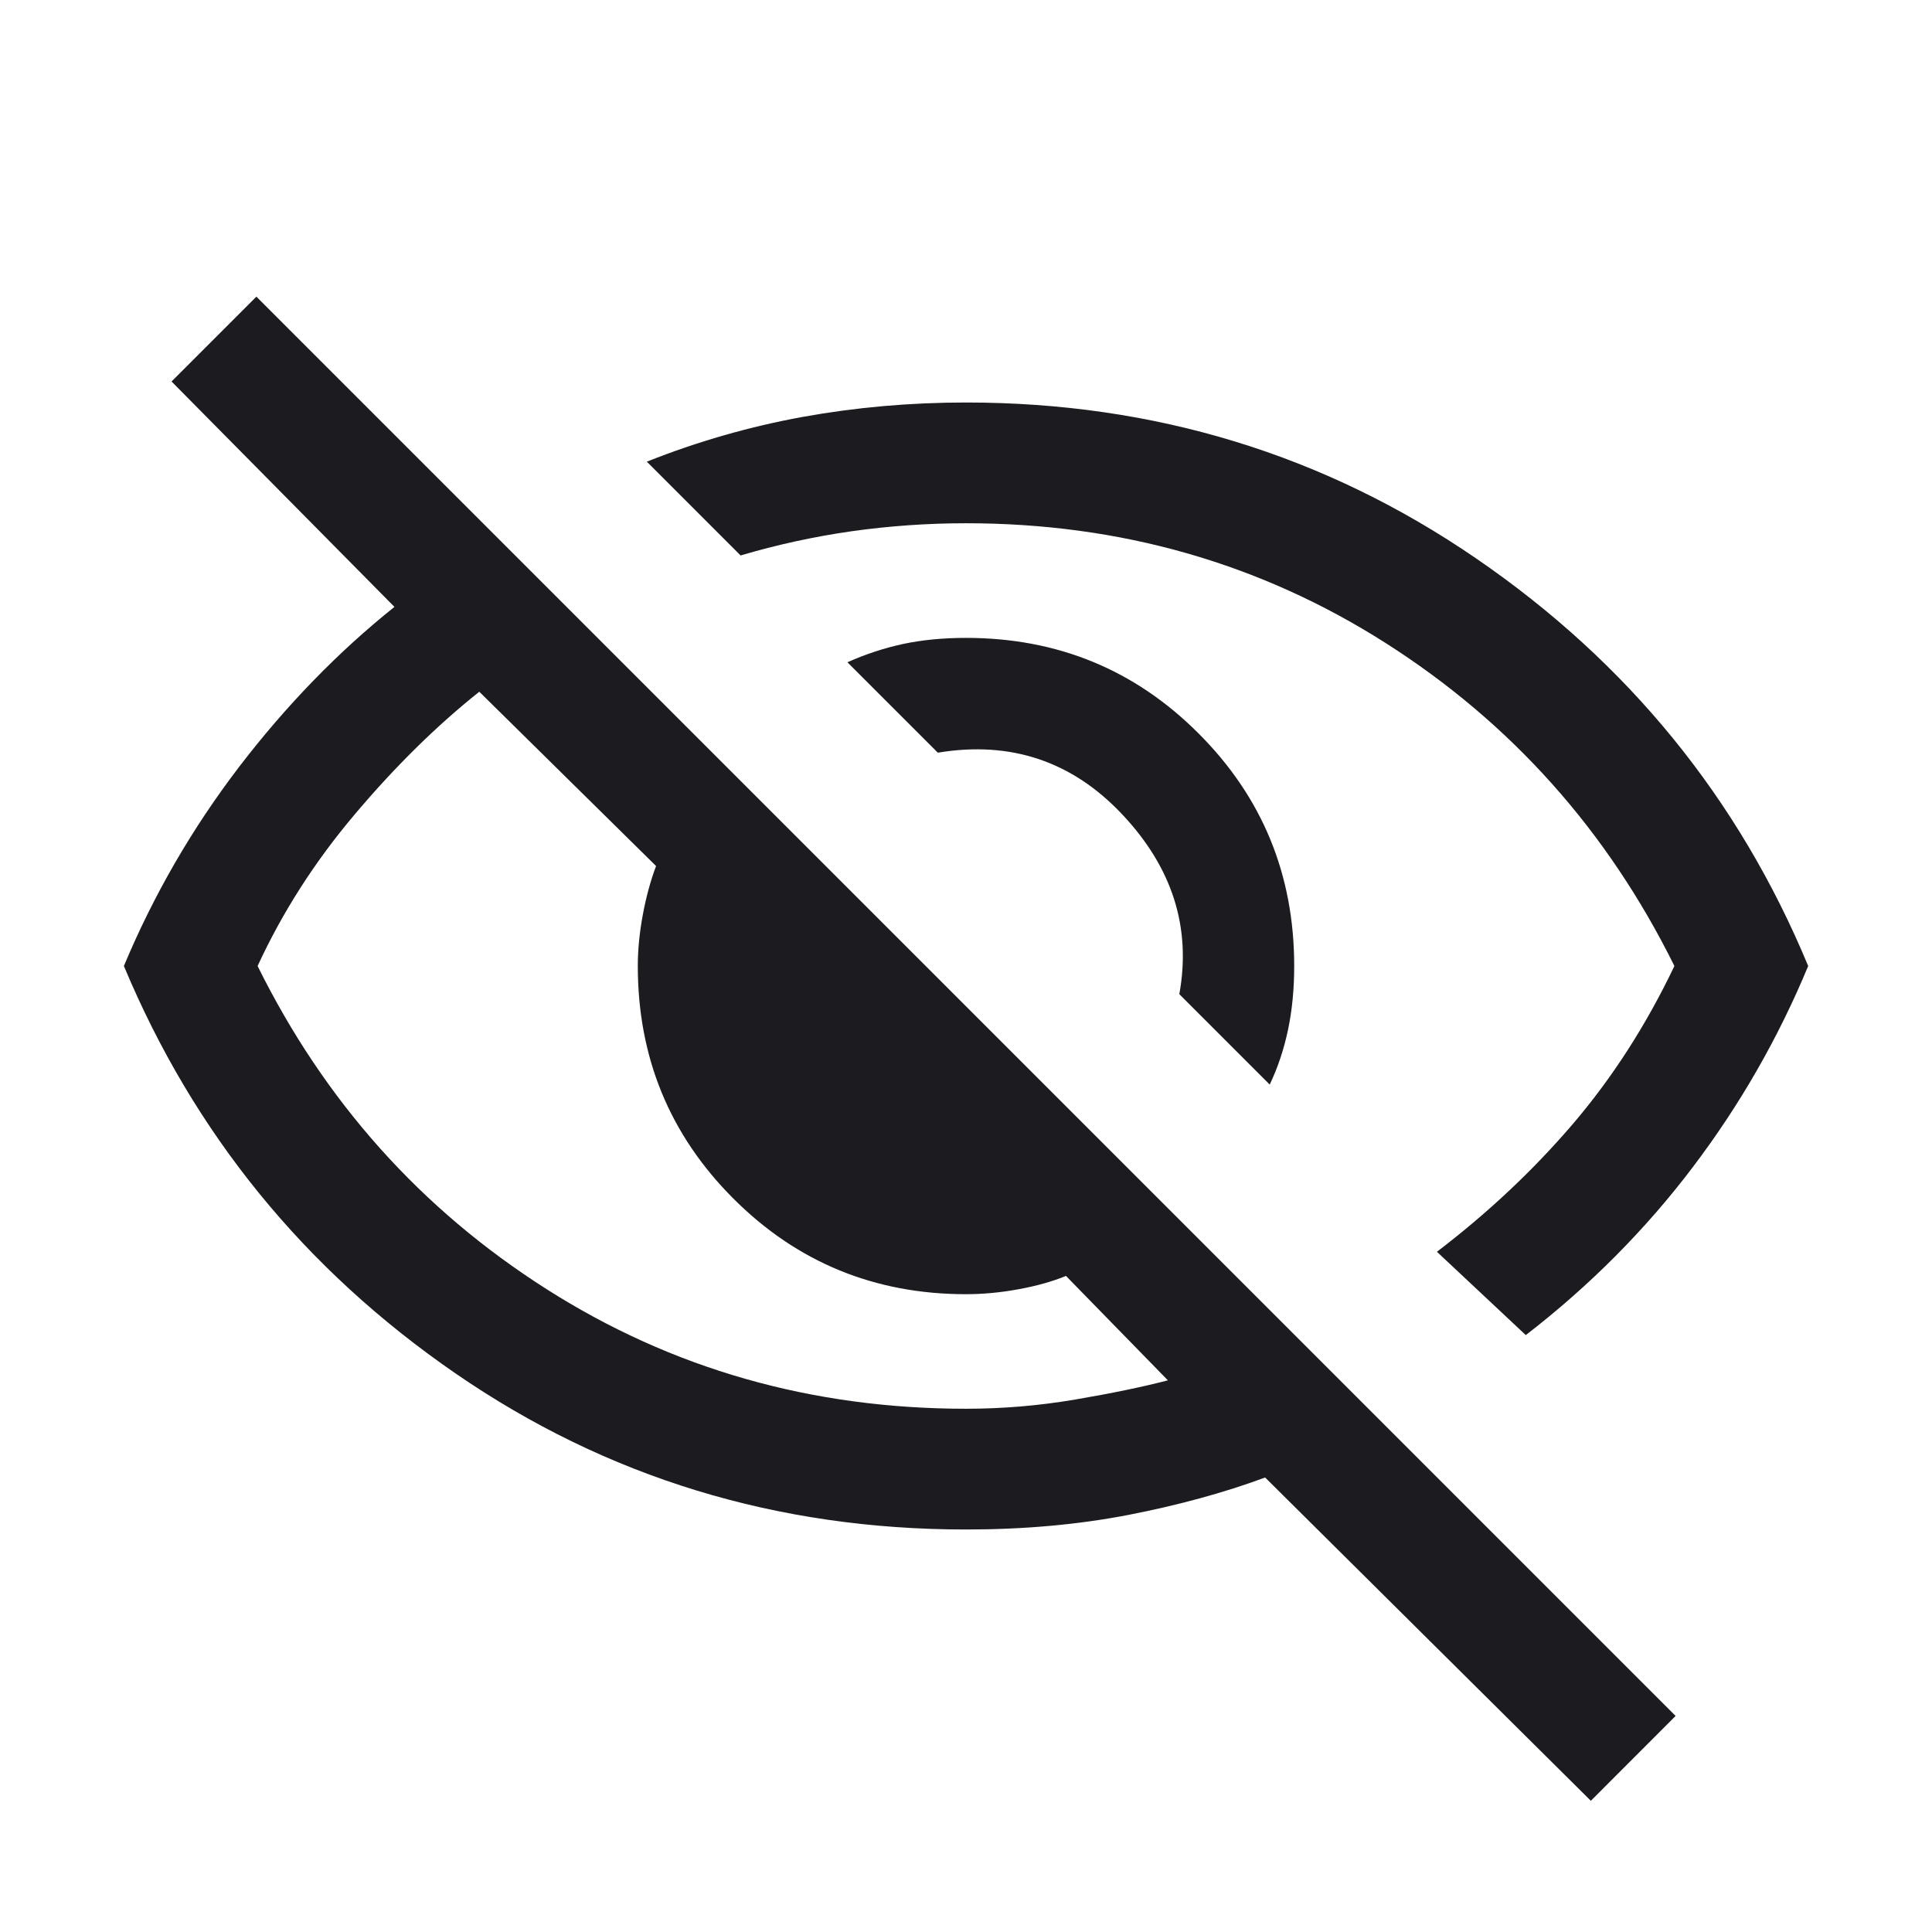 <svg width="24" height="24" viewBox="0 0 24 24" fill="none" xmlns="http://www.w3.org/2000/svg">
<mask id="mask0_5125_42608" style="mask-type:alpha" maskUnits="userSpaceOnUse" x="0" y="0" width="24" height="24">
<rect y="0.5" width="24" height="24" fill="#D9D9D9"/>
</mask>
<g mask="url(#mask0_5125_42608)">
<path d="M15.773 13.473L14.65 12.35C14.8 11.522 14.564 10.778 13.941 10.117C13.319 9.456 12.555 9.2 11.65 9.35L10.527 8.227C10.753 8.126 10.984 8.05 11.221 7.999C11.458 7.949 11.718 7.924 12 7.924C13.135 7.924 14.098 8.319 14.889 9.111C15.681 9.903 16.077 10.866 16.077 12C16.077 12.283 16.052 12.545 16.001 12.789C15.95 13.032 15.874 13.261 15.773 13.473ZM18.954 16.585L17.85 15.55C18.483 15.067 19.046 14.538 19.538 13.963C20.029 13.388 20.45 12.734 20.8 12C19.967 10.317 18.771 8.98 17.213 7.988C15.654 6.996 13.917 6.5 12 6.5C11.517 6.5 11.042 6.534 10.575 6.6C10.108 6.667 9.65 6.767 9.2 6.9L8.035 5.735C8.667 5.484 9.312 5.299 9.971 5.179C10.63 5.06 11.306 5 12 5C14.344 5 16.457 5.647 18.34 6.939C20.224 8.231 21.598 9.918 22.462 12C22.091 12.894 21.613 13.728 21.026 14.502C20.439 15.277 19.749 15.971 18.954 16.585ZM19.762 22.37L15.716 18.354C15.203 18.544 14.634 18.699 14.011 18.82C13.387 18.94 12.717 19 12 19C9.65 19 7.537 18.354 5.66 17.062C3.783 15.77 2.409 14.082 1.539 12C1.908 11.117 2.385 10.293 2.969 9.528C3.554 8.764 4.198 8.1 4.9 7.539L2.131 4.739L3.185 3.685L20.815 21.316L19.762 22.37ZM5.954 8.593C5.426 9.013 4.912 9.519 4.413 10.109C3.913 10.699 3.509 11.33 3.2 12C4.033 13.684 5.229 15.021 6.788 16.013C8.346 17.005 10.083 17.5 12 17.5C12.455 17.5 12.908 17.462 13.36 17.385C13.811 17.308 14.194 17.229 14.508 17.147L13.242 15.85C13.072 15.92 12.874 15.975 12.65 16.016C12.426 16.057 12.209 16.077 12 16.077C10.866 16.077 9.902 15.681 9.111 14.89C8.319 14.098 7.923 13.135 7.923 12C7.923 11.798 7.944 11.586 7.985 11.365C8.026 11.144 8.081 10.941 8.15 10.758L5.954 8.593Z" fill="#1C1B1F"/>
</g>
</svg>
